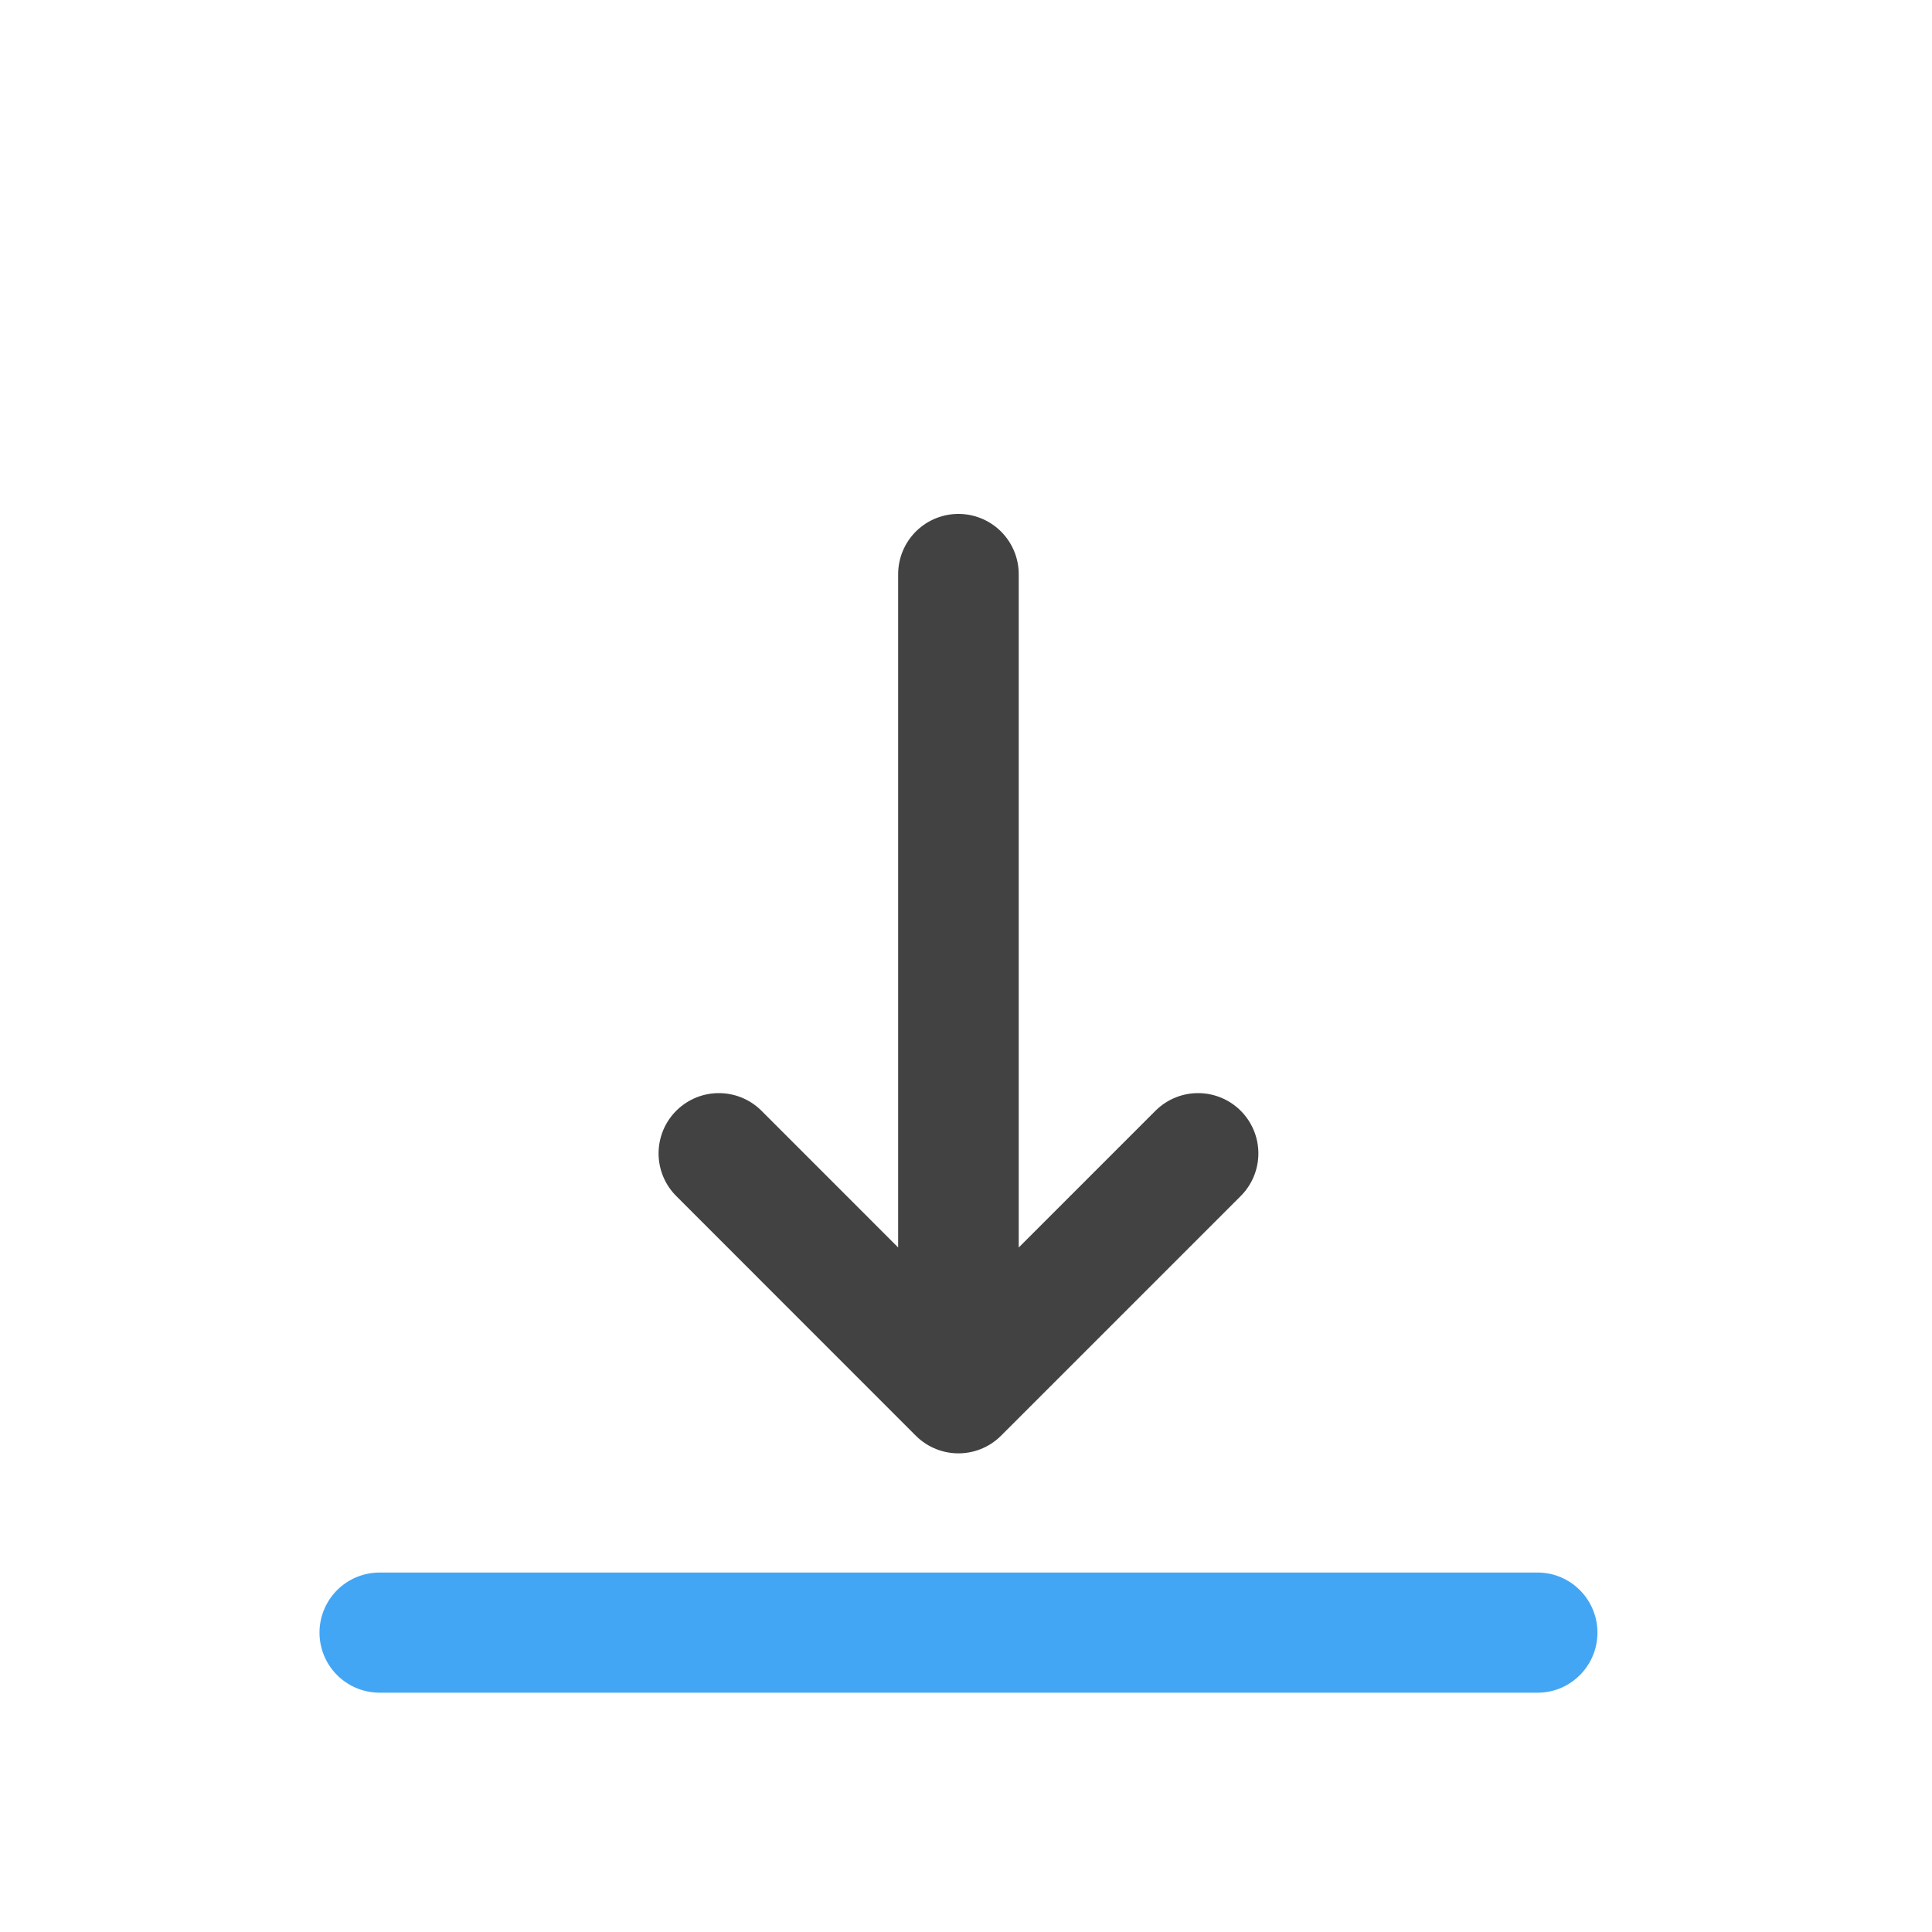 <svg xmlns="http://www.w3.org/2000/svg" width="32" height="32" viewBox="0 0 24 24"><path d="M19.844 20.281c0 .41-.332.746-.742.746H4.715a.746.746 0 1 1 0-1.492h14.387c.41 0 .742.336.742.746zm0 0" fill="#42a5f5" fill-opacity=".992"/><path d="M14.883 14.328l-2.977 2.977-2.976-2.977M11.906 17.055V7.133" fill="none" stroke-width="1.498" stroke-linecap="round" stroke-linejoin="round" stroke="#424242"/></svg>